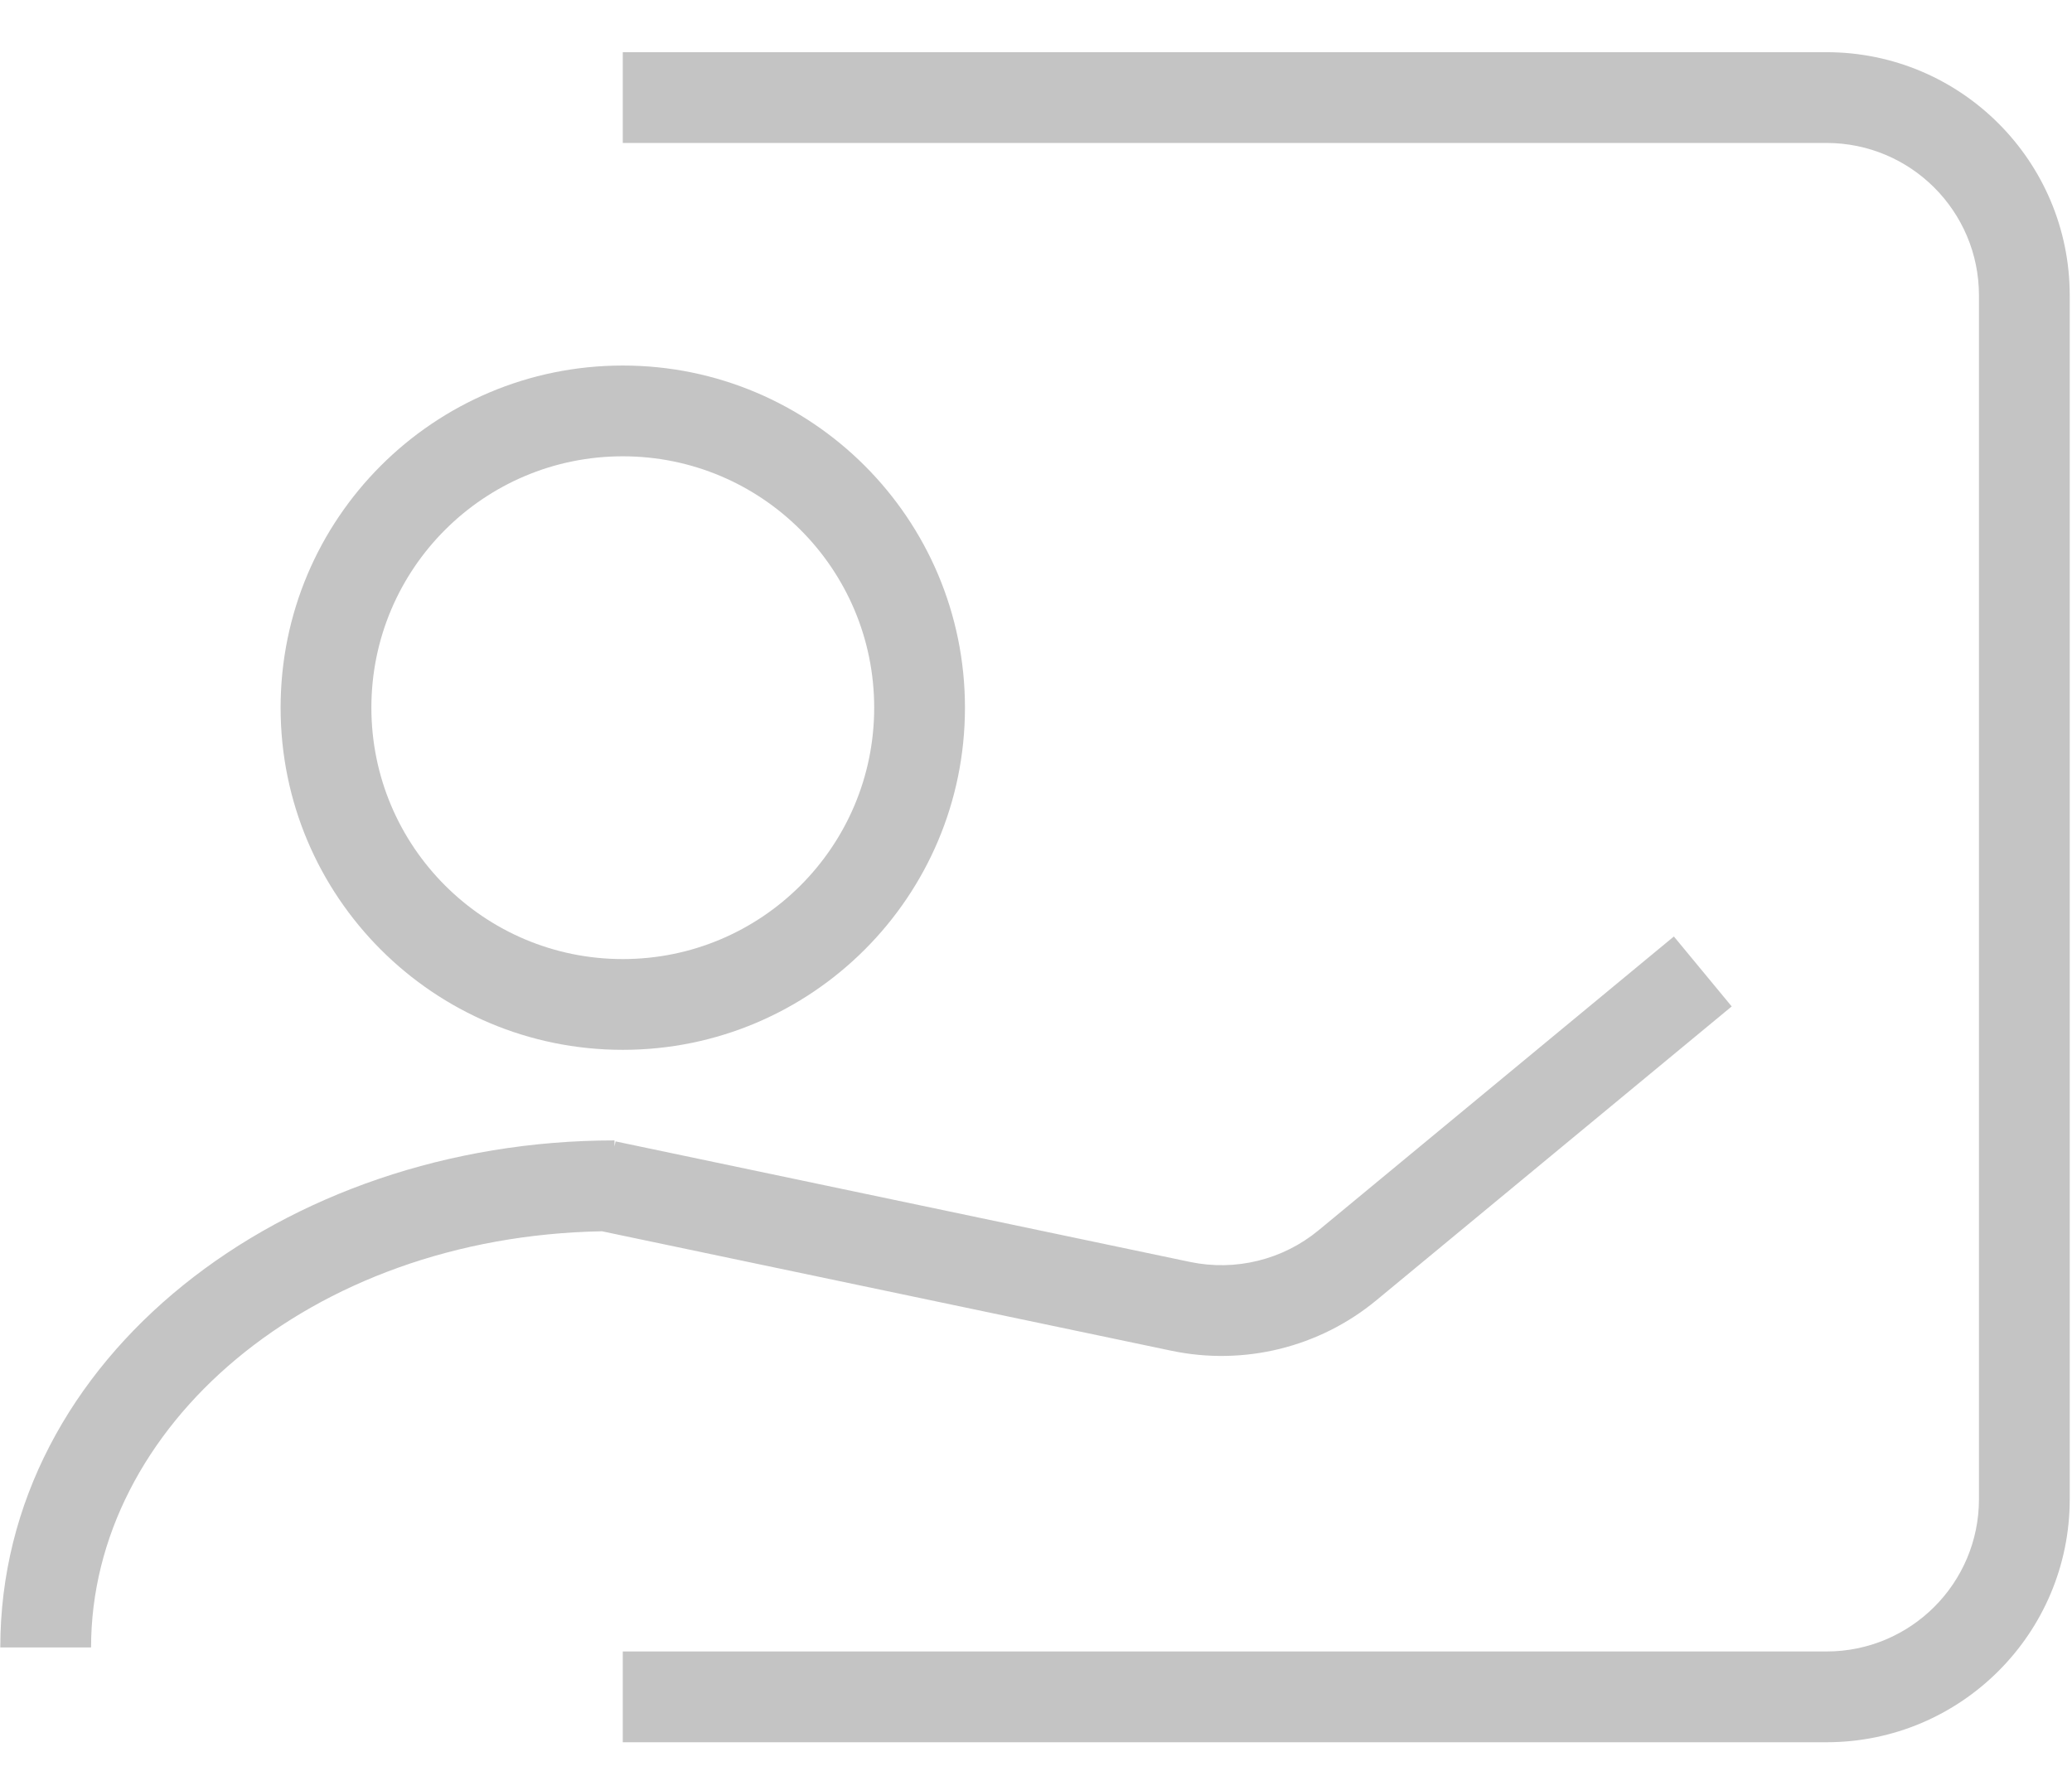 <svg width="21" height="18" viewBox="0 0 21 18" fill="none" xmlns="http://www.w3.org/2000/svg">
<path fill-rule="evenodd" clip-rule="evenodd" d="M6.312 1.449H18.512C19.365 1.449 20.057 2.141 20.057 2.994V15.195C20.057 16.048 19.365 16.739 18.512 16.739H6.312V17.659H18.512C19.873 17.659 20.977 16.556 20.977 15.195V2.994C20.977 1.633 19.873 0.529 18.512 0.529H6.312V1.449ZM3.764 7.173C3.764 5.765 4.905 4.625 6.312 4.625C7.719 4.625 8.86 5.765 8.86 7.173C8.86 8.58 7.719 9.721 6.312 9.721C4.905 9.721 3.764 8.58 3.764 7.173ZM6.312 3.705C4.396 3.705 2.844 5.257 2.844 7.173C2.844 9.088 4.396 10.641 6.312 10.641C8.227 10.641 9.78 9.088 9.78 7.173C9.78 5.257 8.227 3.705 6.312 3.705ZM6.101 12.48C3.127 12.534 0.923 14.469 0.923 16.698H0.003C0.003 13.759 2.872 11.559 6.228 11.559V11.621L6.239 11.569L12.062 12.791C12.523 12.887 13.002 12.769 13.364 12.47L16.965 9.492L17.551 10.201L13.95 13.179C13.372 13.657 12.608 13.845 11.873 13.691L6.101 12.48Z" fill="#C4C4C4"/>
</svg>
